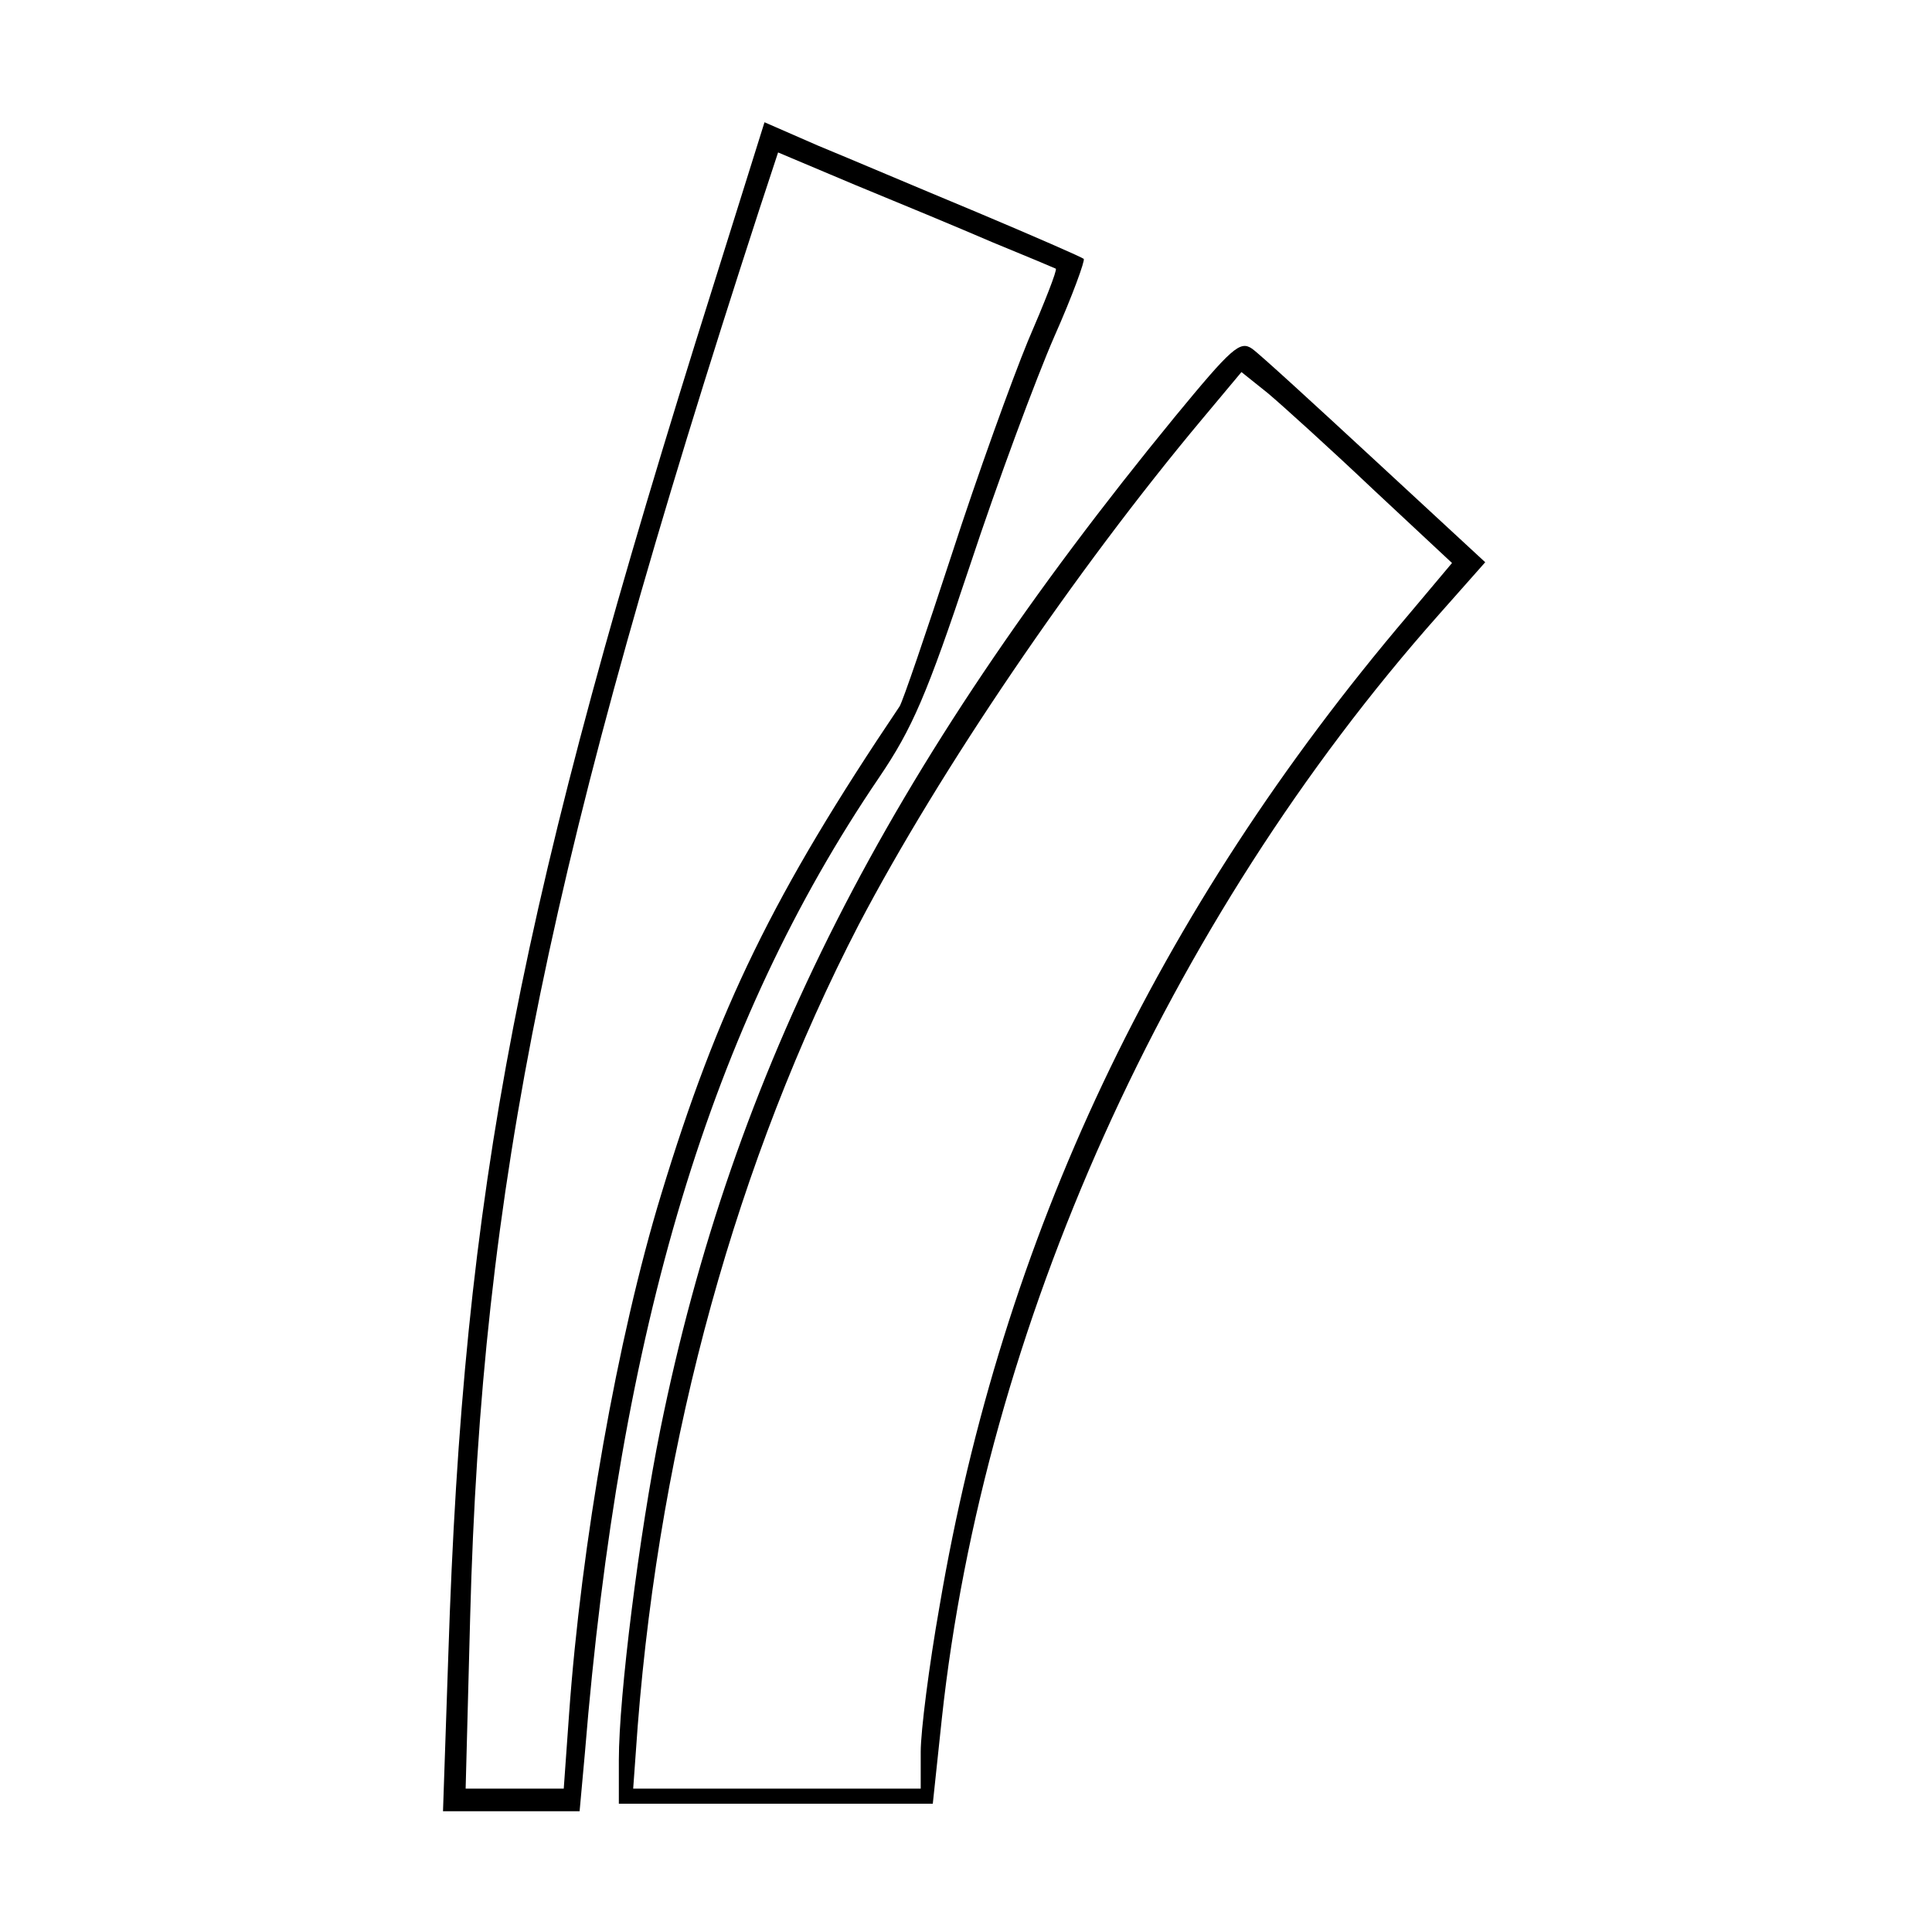 <?xml version="1.0" standalone="no"?>
<!DOCTYPE svg PUBLIC "-//W3C//DTD SVG 20010904//EN"
 "http://www.w3.org/TR/2001/REC-SVG-20010904/DTD/svg10.dtd">
<svg version="1.0" xmlns="http://www.w3.org/2000/svg"
 width="256pt" height="256pt" viewBox="0 0 256 256"
 preserveAspectRatio="xMidYMid meet">
<g transform="translate(0,256) scale(0.1,-0.1)"
fill="#000000" stroke="none">
<path d="M945 2181 c-258 -818 -331 -1194 -351 -1815 l-7 -206 91 0 90 0 7 77
c46 564 167 965 390 1293 44 65 63 109 120 280 37 112 88 249 112 304 24 54
41 101 39 103 -2 2 -66 30 -142 62 -77 32 -171 72 -210 88 l-71 31 -68 -217z
m370 58 c44 -18 82 -34 84 -35 2 -2 -15 -45 -37 -96 -21 -51 -67 -178 -101
-283 -34 -104 -65 -195 -69 -201 -167 -248 -241 -400 -316 -647 -58 -190 -106
-463 -122 -689 l-7 -98 -65 0 -65 0 6 228 c15 570 105 1009 383 1864 l25 76
102 -43 c56 -23 138 -57 182 -76z"/>
<path d="M1557 2008 c-382 -466 -586 -868 -682 -1342 -28 -139 -55 -353 -55
-438 l0 -58 208 0 208 0 12 113 c56 517 298 1056 658 1462 l62 70 -146 135
c-80 74 -153 141 -163 148 -16 11 -27 1 -102 -90z m262 -96 l105 -98 -58 -69
c-334 -393 -538 -824 -621 -1313 -14 -79 -25 -166 -25 -193 l0 -49 -191 0
-190 0 6 83 c30 383 132 751 293 1062 107 204 286 468 456 671 l51 61 35 -28
c19 -16 82 -73 139 -127z"/>
</g>
</svg>
